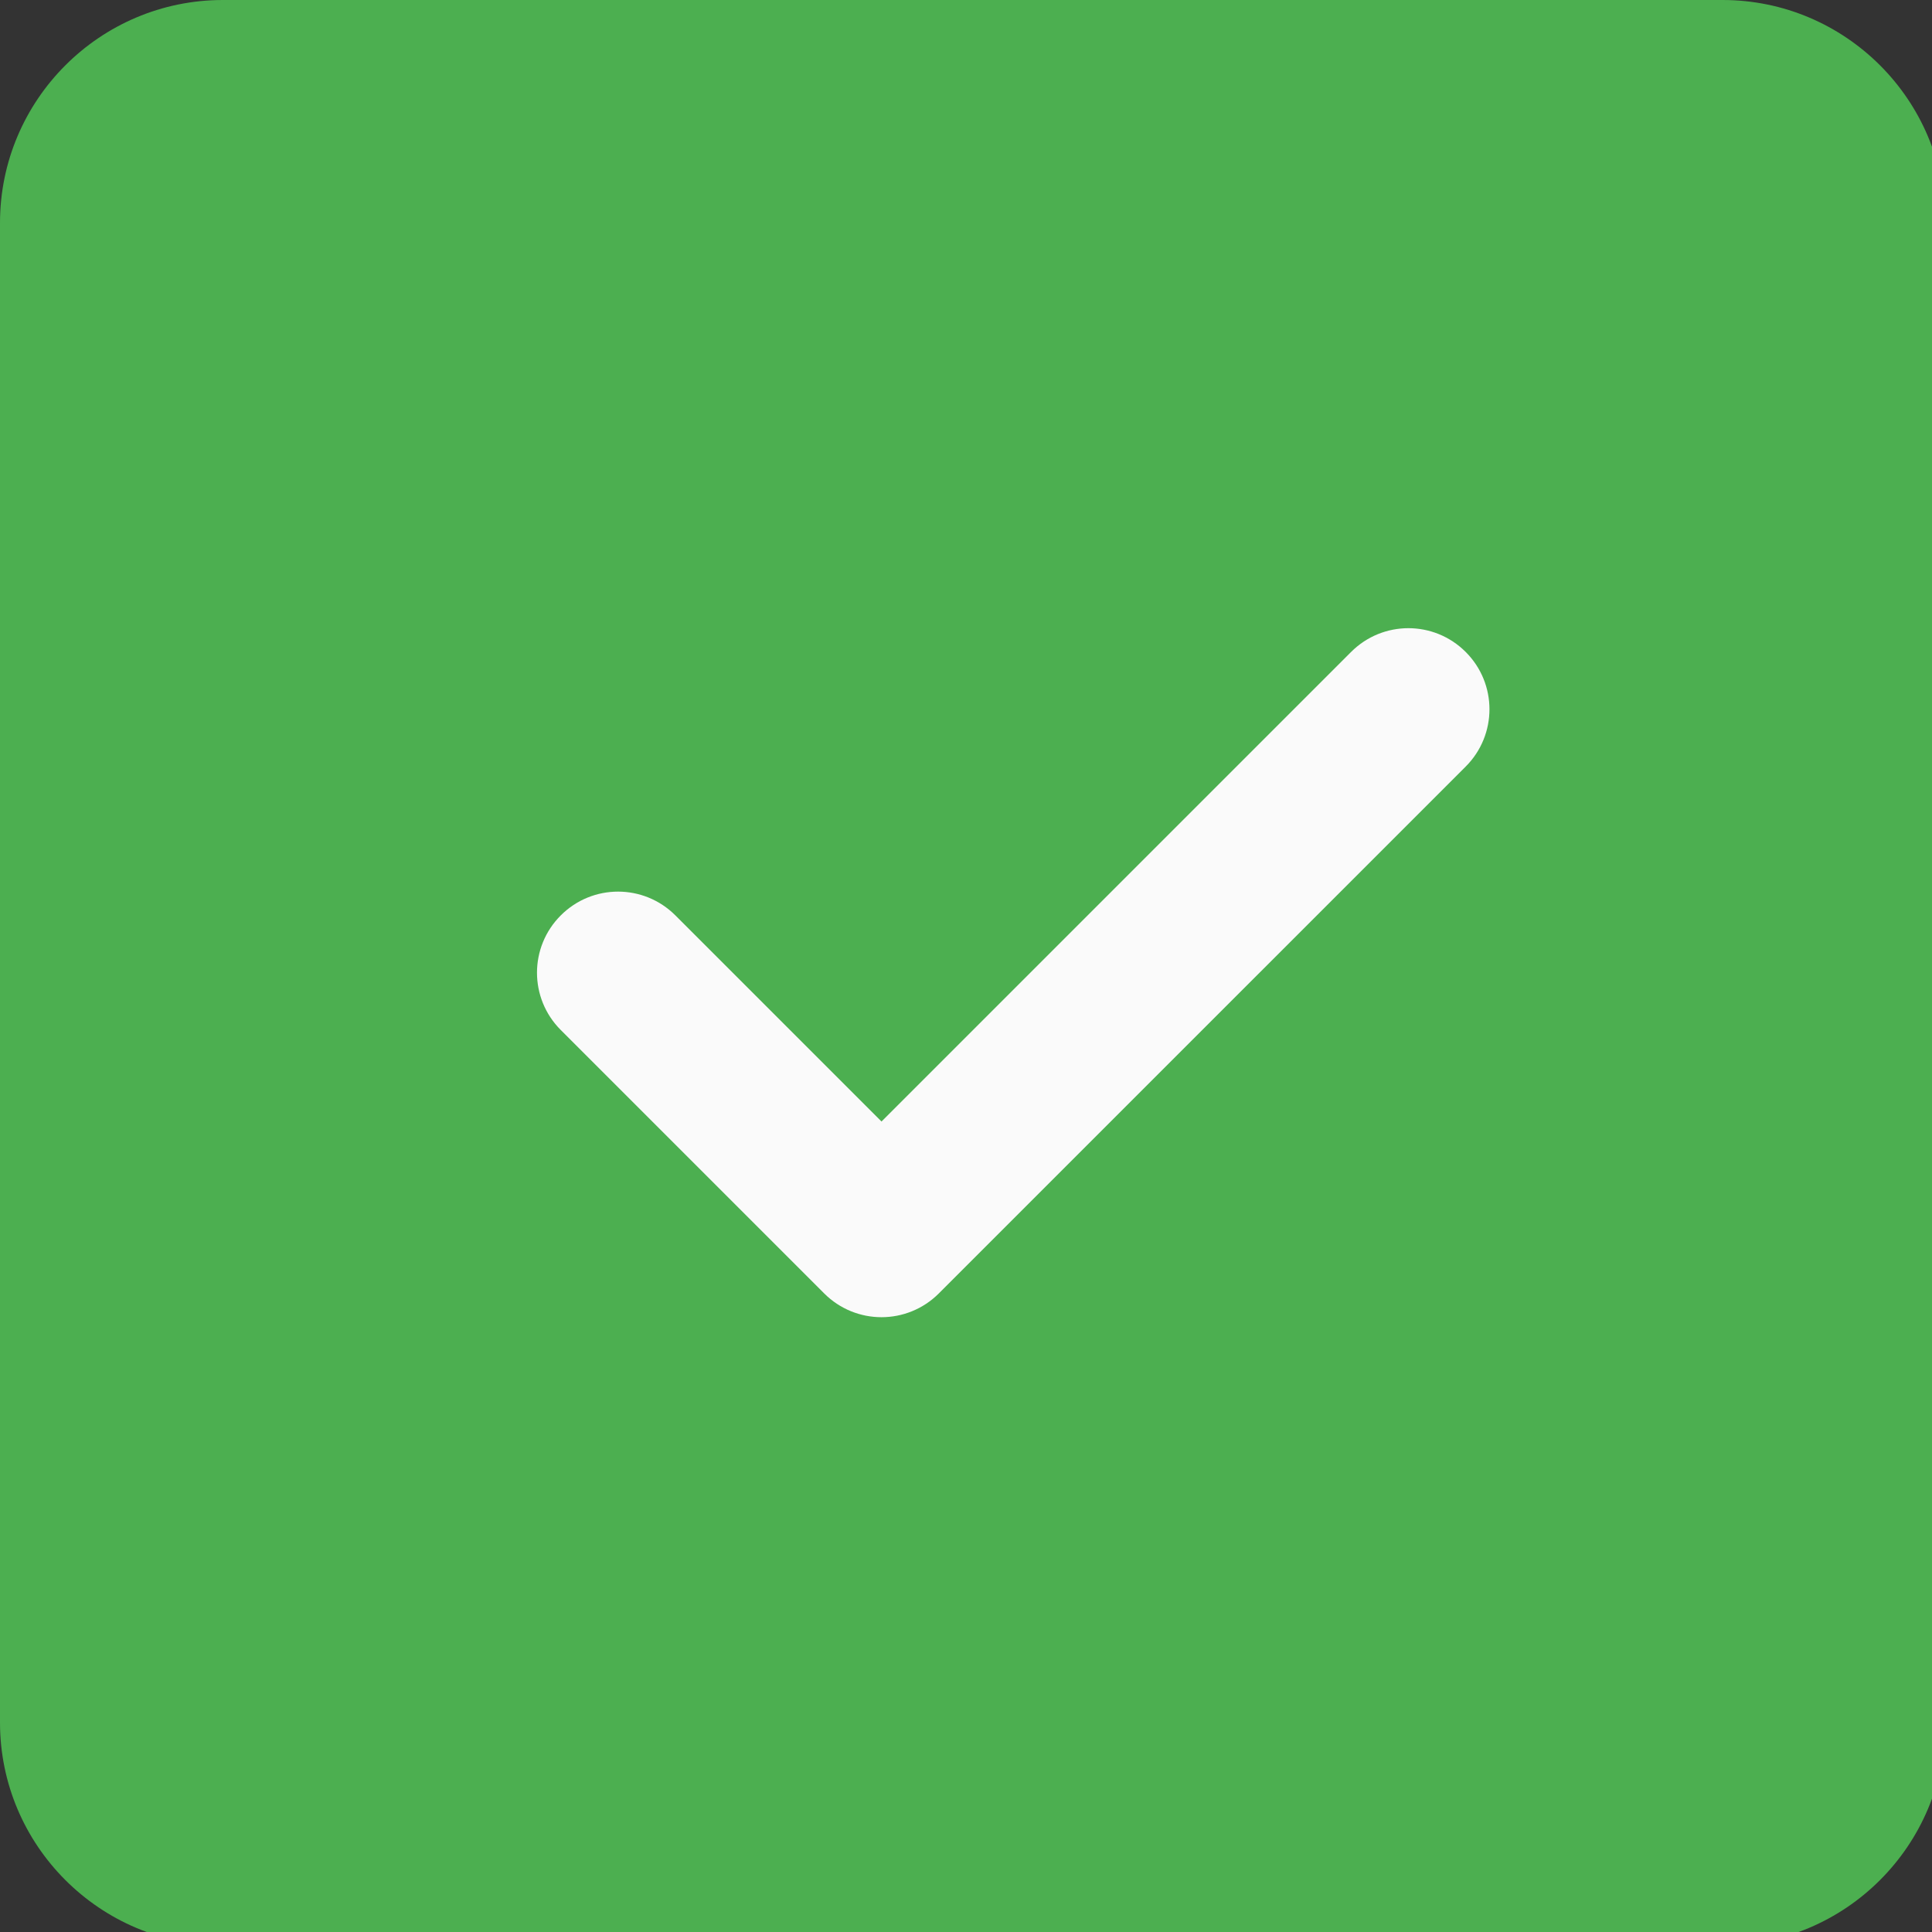 <?xml version="1.0" encoding="UTF-8" standalone="no"?>
<!-- Created with Inkscape (http://www.inkscape.org/) -->

<svg
   xmlns:dc="http://purl.org/dc/elements/1.1/"
   xmlns:cc="http://creativecommons.org/ns#"
   xmlns:rdf="http://www.w3.org/1999/02/22-rdf-syntax-ns#"
   xmlns:svg="http://www.w3.org/2000/svg"
   xmlns="http://www.w3.org/2000/svg"
   xmlns:sodipodi="http://sodipodi.sourceforge.net/DTD/sodipodi-0.dtd"
   xmlns:inkscape="http://www.inkscape.org/namespaces/inkscape"
   width="30mm"
   height="30mm"
   viewBox="0 0 30 30"
   version="1.1"
   id="svg8"
   inkscape:version="0.92.4 (5da689c313, 2019-01-14)"
   sodipodi:docname="approve-icon.svg">
  <rect x="0" y="0" width="30" height="30" fill="#333333" stroke="none"/>
  <defs
     id="defs2" />
  <sodipodi:namedview
     id="base"
     pagecolor="#ffffff"
     bordercolor="#666666"
     borderopacity="1.0"
     inkscape:pageopacity="0.0"
     inkscape:pageshadow="2"
     inkscape:zoom="0.35"
     inkscape:cx="205.88134"
     inkscape:cy="27.828944"
     inkscape:document-units="mm"
     inkscape:current-layer="layer1"
     showgrid="false"
     inkscape:window-width="1920"
     inkscape:window-height="1017"
     inkscape:window-x="-8"
     inkscape:window-y="-8"
     inkscape:window-maximized="1" />
  <g
     inkscape:label="Layer 1"
     inkscape:groupmode="layer"
     id="layer1"
     transform="translate(81.309,-126.196)">
    <g
       id="g4724"
       transform="matrix(0.059,0,0,0.059,-81.309,126.196)">
      <path
         id="path4710"
         d="M 512,58.668 C 512,26.305 485.695,0 453.332,0 H 58.668 C 26.305,0 0,26.305 0,58.668 V 453.332 C 0,485.695 26.305,512 58.668,512 H 453.332 C 485.695,512 512,485.695 512,453.332 Z m 0,0"
         inkscape:connector-curvature="0"
         style="fill:#4caf50" />
      <path
         id="path4712"
         d="m 385.75,171.586 c 8.34,8.34 8.34,21.82 0,30.164 L 247.082,340.414 c -4.16,4.16 -9.621,6.254 -15.082,6.254 -5.461,0 -10.922,-2.094 -15.082,-6.254 l -69.332,-69.332 c -8.344,-8.34 -8.344,-21.824 0,-30.164 8.34,-8.344 21.82,-8.344 30.164,0 l 54.25,54.25 123.586,-123.582 c 8.34,-8.344 21.82,-8.344 30.164,0 z m 0,0"
         inkscape:connector-curvature="0"
         style="fill:#fafafa" />
    </g>
  </g>
</svg>
